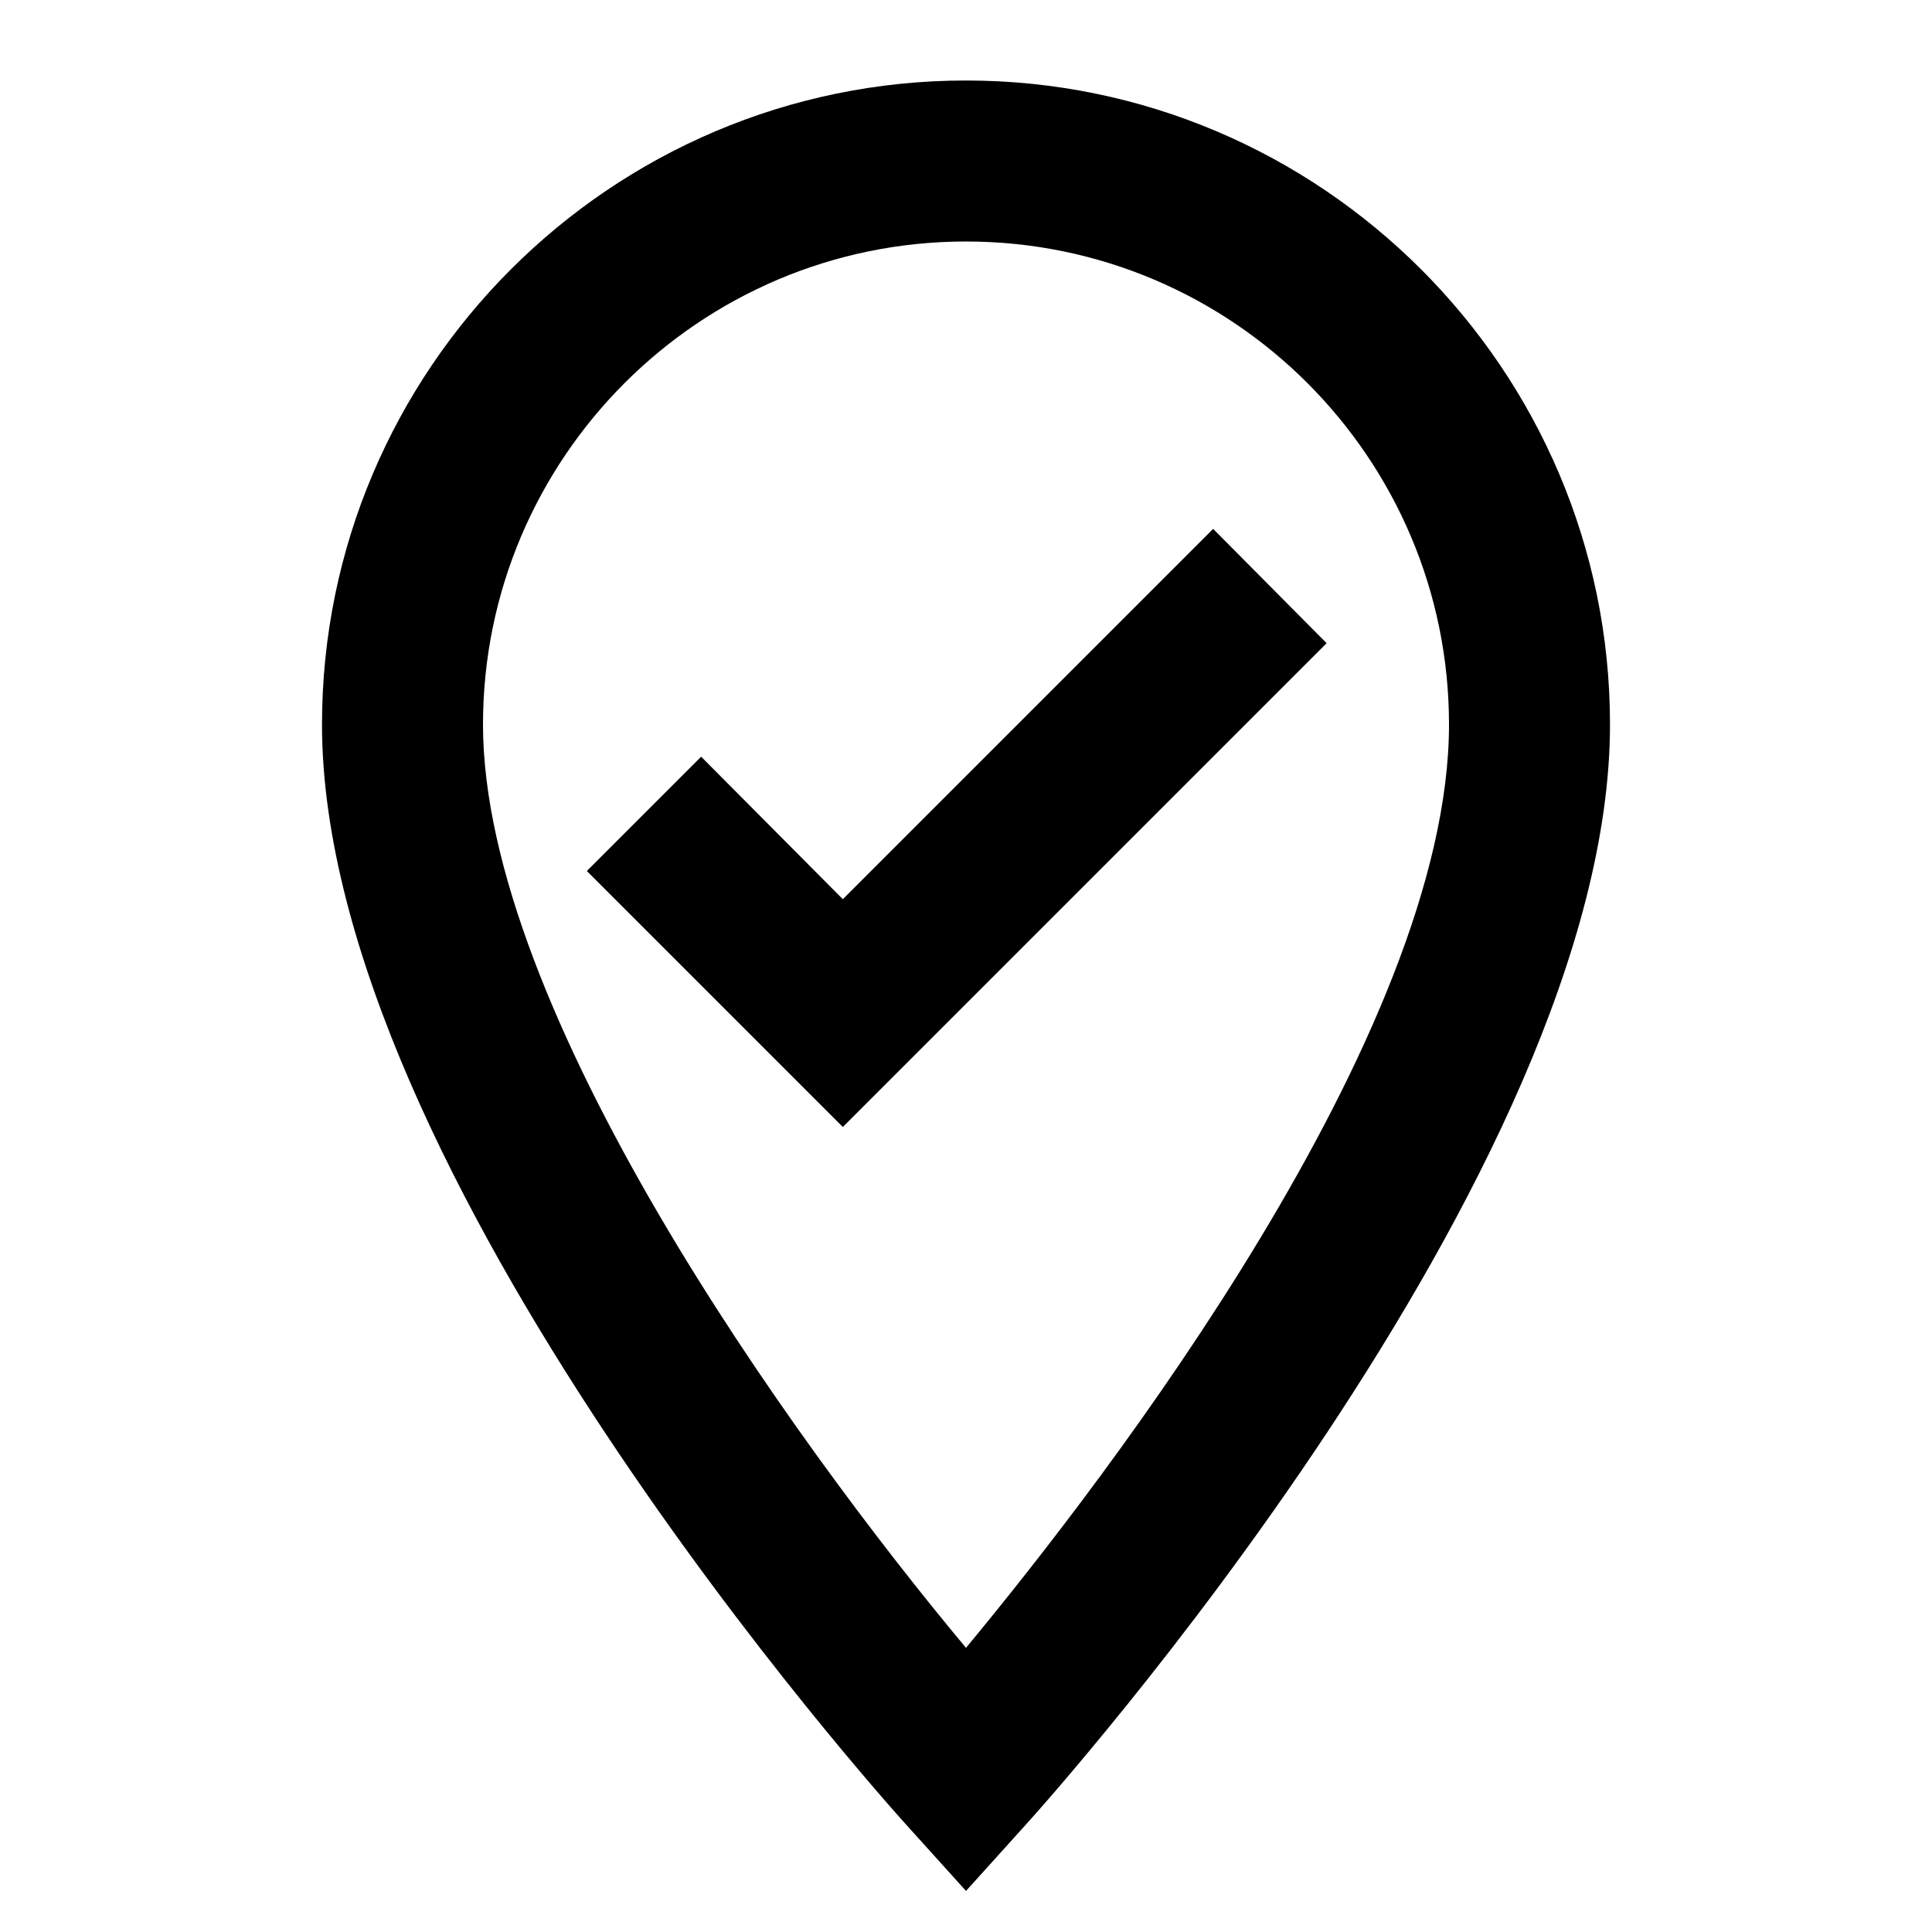 <svg width="24" height="24" viewBox="0 0 24 24" fill="none" xmlns="http://www.w3.org/2000/svg">
<g clip-path="url(#clip0_123_3968)">
<path d="M12 1C7.59 1 4 4.59 4 9C4 14.57 10.96 22.34 11.26 22.67L12 23.49L12.74 22.67C13.04 22.34 20 14.57 20 9C20 4.59 16.41 1 12 1ZM12 20.47C9.82 17.86 6 12.54 6 9C6 5.69 8.69 3 12 3C15.31 3 18 5.69 18 9C18 12.83 13.75 18.36 12 20.47ZM10.47 11.17L8.71 9.4L7.29 10.82L10.47 14L16.48 7.99L15.07 6.57L10.47 11.17Z" fill="currentColor"/>
</g>
<defs>
<clipPath id="clip0_123_3968">
<rect width="24" height="24" fill="white"/>
</clipPath>
</defs>
</svg>
